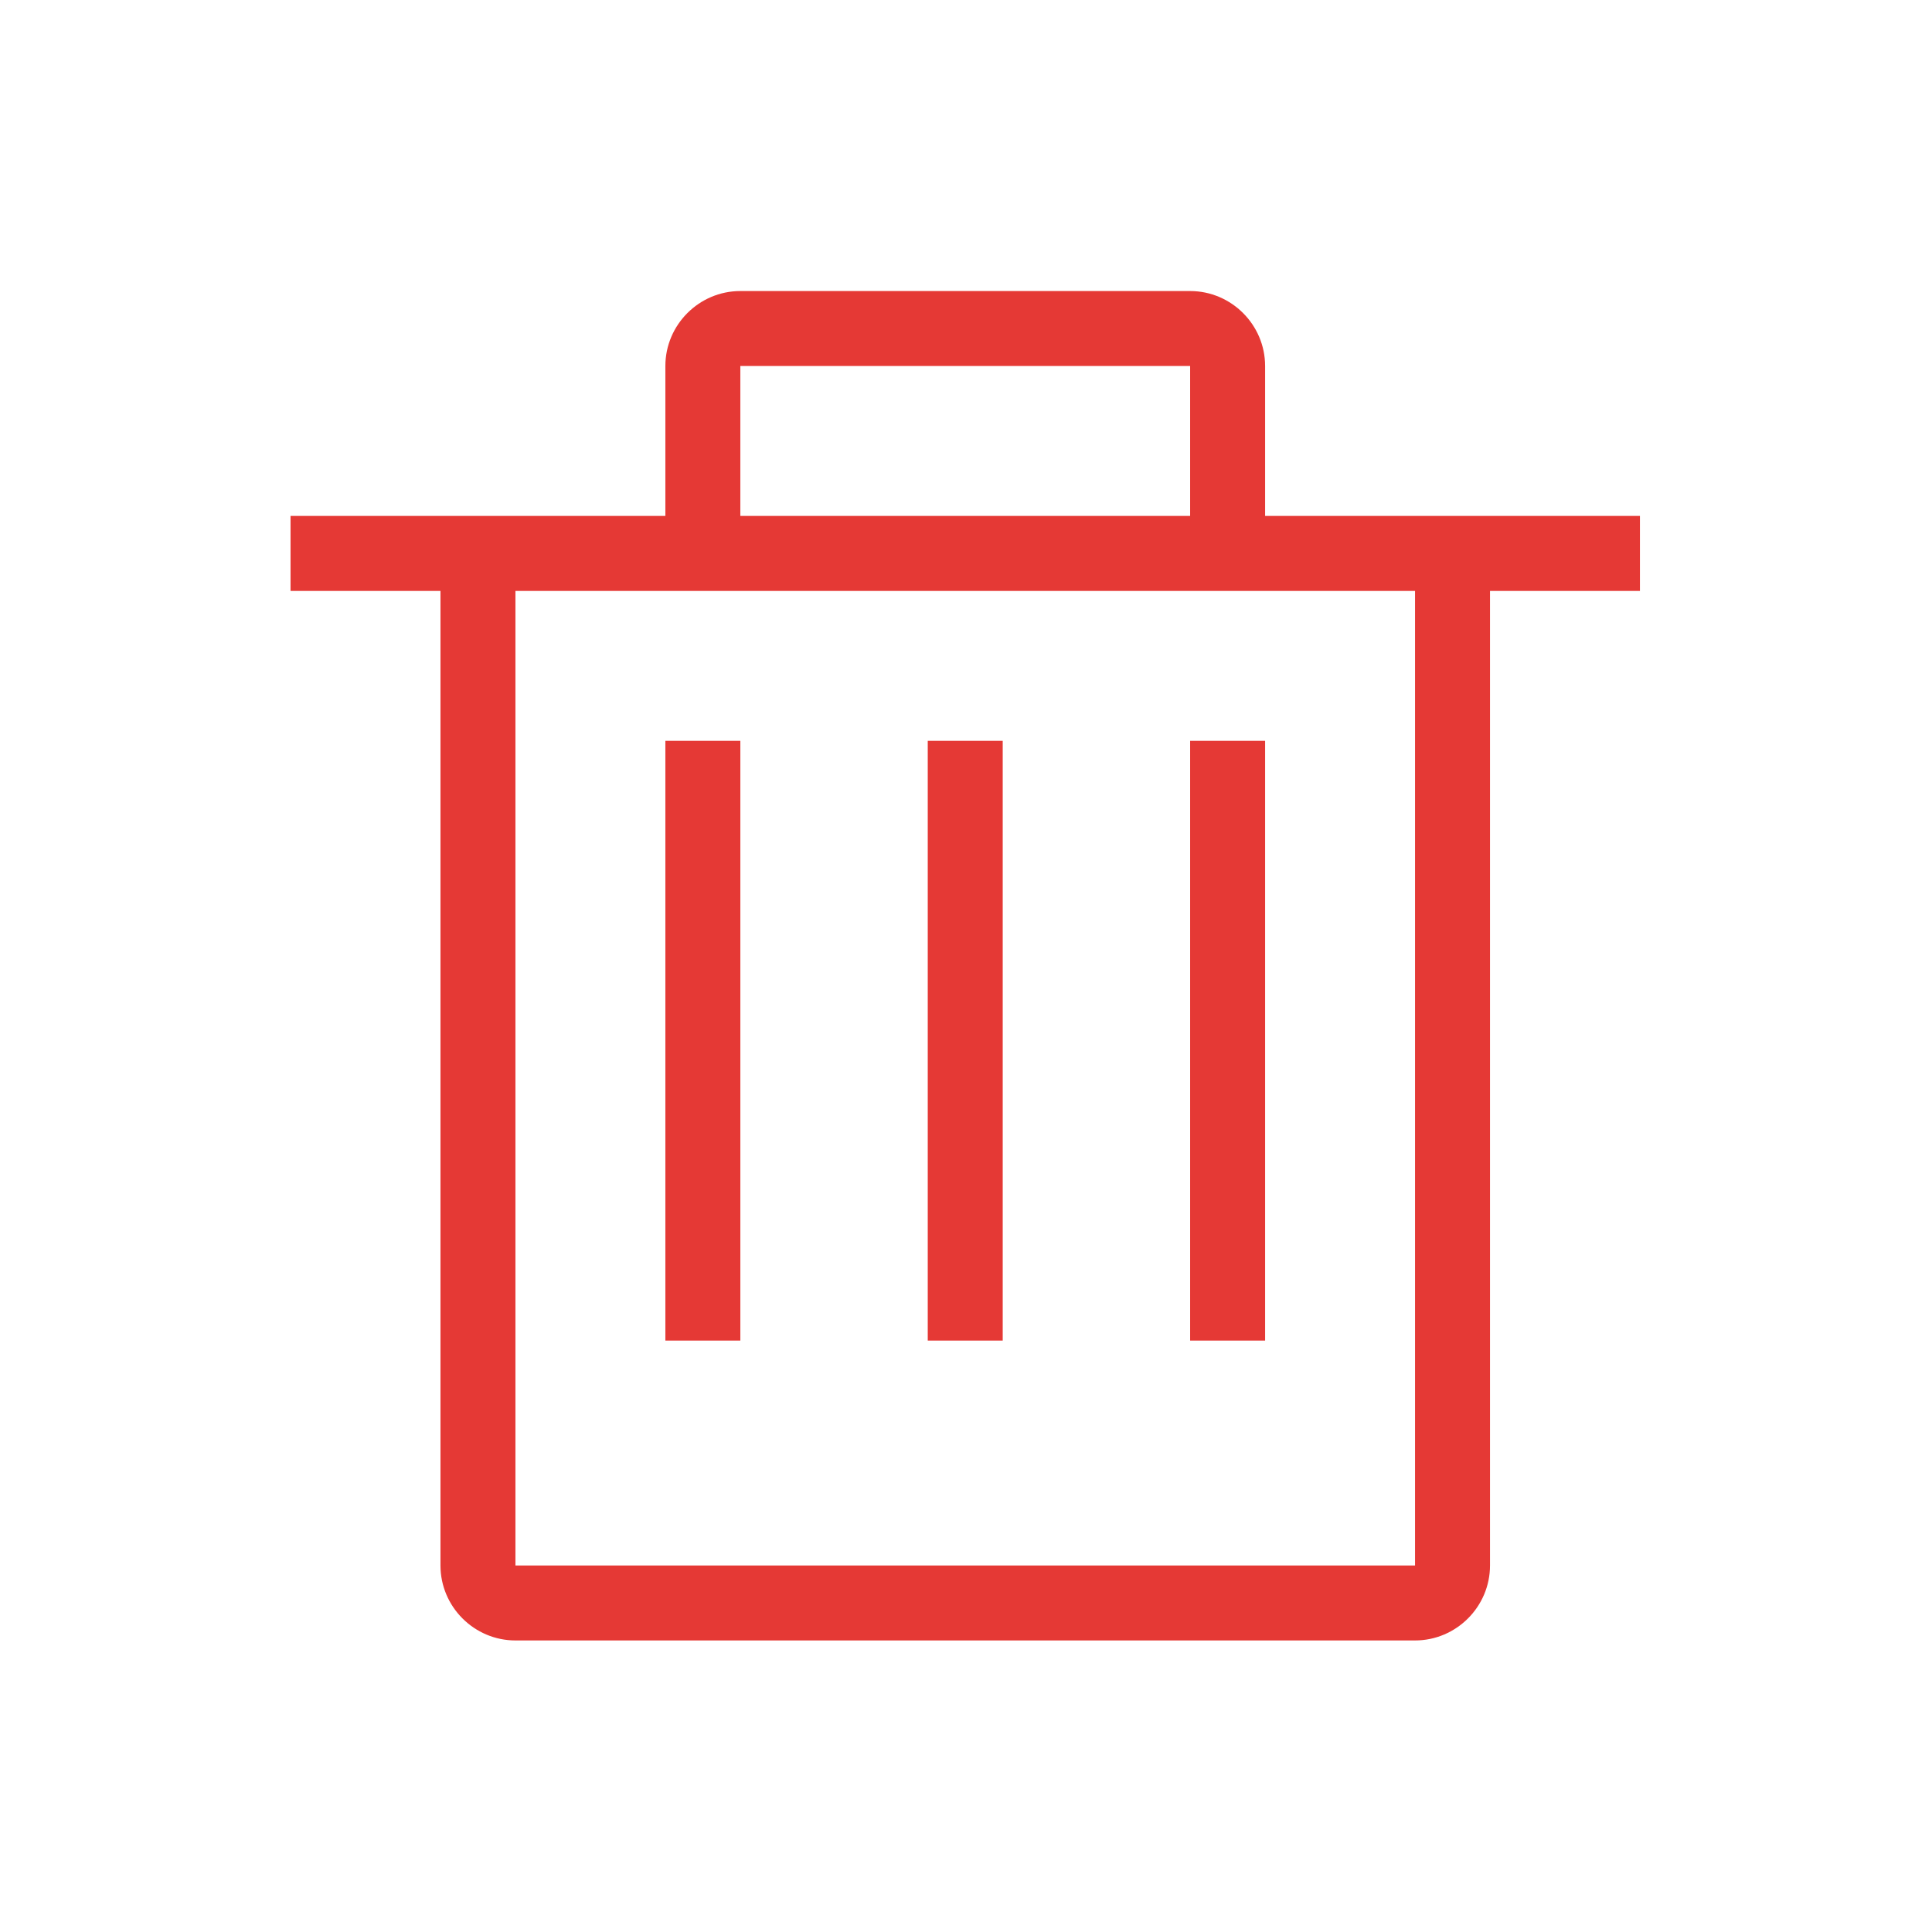 <?xml version="1.0" standalone="no"?><!DOCTYPE svg PUBLIC "-//W3C//DTD SVG 1.1//EN" "http://www.w3.org/Graphics/SVG/1.1/DTD/svg11.dtd"><svg t="1491119669164" class="icon" style="" viewBox="-128 -128 1280 1280" version="1.1" xmlns="http://www.w3.org/2000/svg" p-id="1580" xmlns:xlink="http://www.w3.org/1999/xlink" width="30" height="30"><defs><style type="text/css">html, * { user-select: text !important; }
</style></defs><path d="M660.496 362.828l49.67 0 0 397.341-49.67 0 0-397.341Z" p-id="1581" fill="#E53935"></path><path d="M536.328 760.168 536.328 362.828 511.494 362.828 486.661 362.828 486.661 760.168 511.494 760.168Z" p-id="1582" fill="#E53935"></path><path d="M312.824 362.828l49.669 0 0 397.341-49.669 0 0-397.341Z" p-id="1583" fill="#E53935"></path><path d="M710.166 213.827 710.166 114.492c0-27.307-22.339-49.666-49.67-49.666L362.493 64.825c-27.331 0-49.669 22.36-49.669 49.666l0 99.335L64.488 213.827l0 49.668 99.336 0 0 645.676c0 27.309 22.335 49.668 49.666 49.668l596.008 0c27.331 0 49.67-22.36 49.67-49.668L859.169 263.494l99.332 0 0-49.668L710.166 213.826zM362.493 114.492l298.002 0 0 99.335L362.493 213.827 362.493 114.492zM809.498 909.17 213.49 909.17 213.49 263.494l596.008 0L809.498 909.17z" p-id="1584" fill="#E53935"></path></svg>
